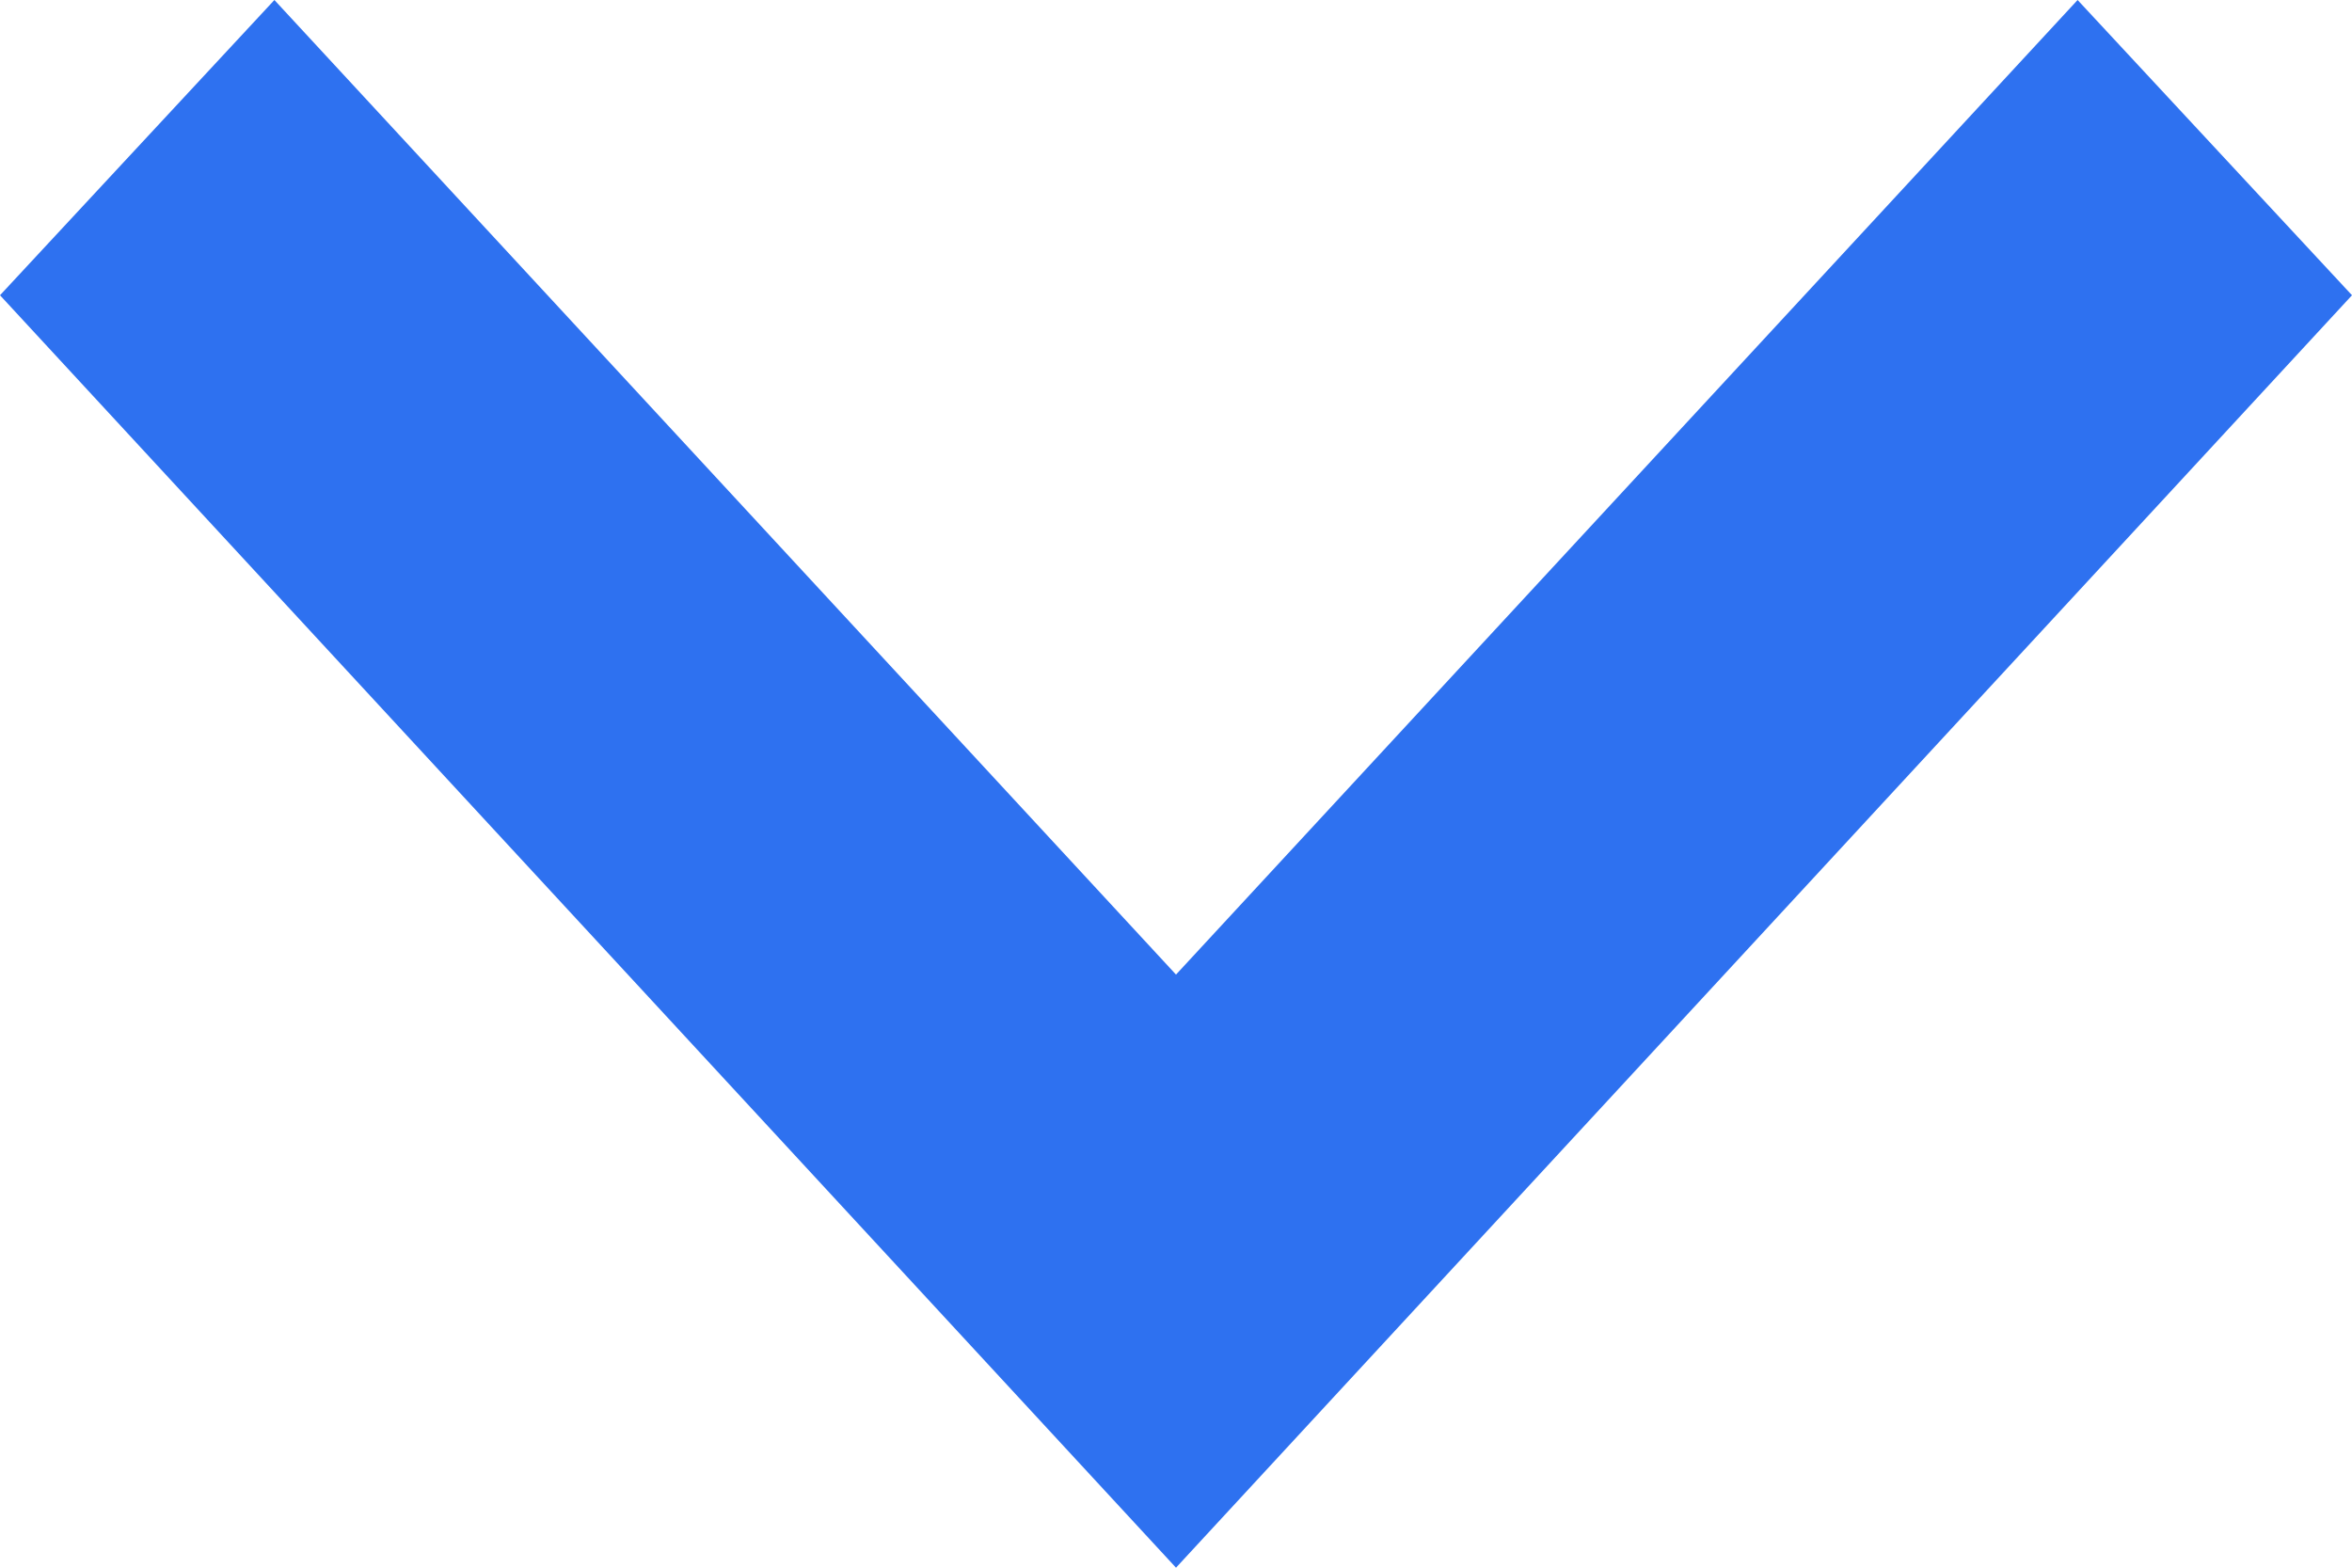 <svg xmlns="http://www.w3.org/2000/svg" xmlns:xlink="http://www.w3.org/1999/xlink" width="9" height="6" viewBox="0 0 9 6"><defs><path id="utv4a" d="M344 116.13l-1.05-1.13-3.45 3.73-3.45-3.73-1.05 1.13 4.5 4.87z"/></defs><g><g transform="translate(-335 -115)"><use fill="#2e71f0" xlink:href="#utv4a"/></g></g></svg>